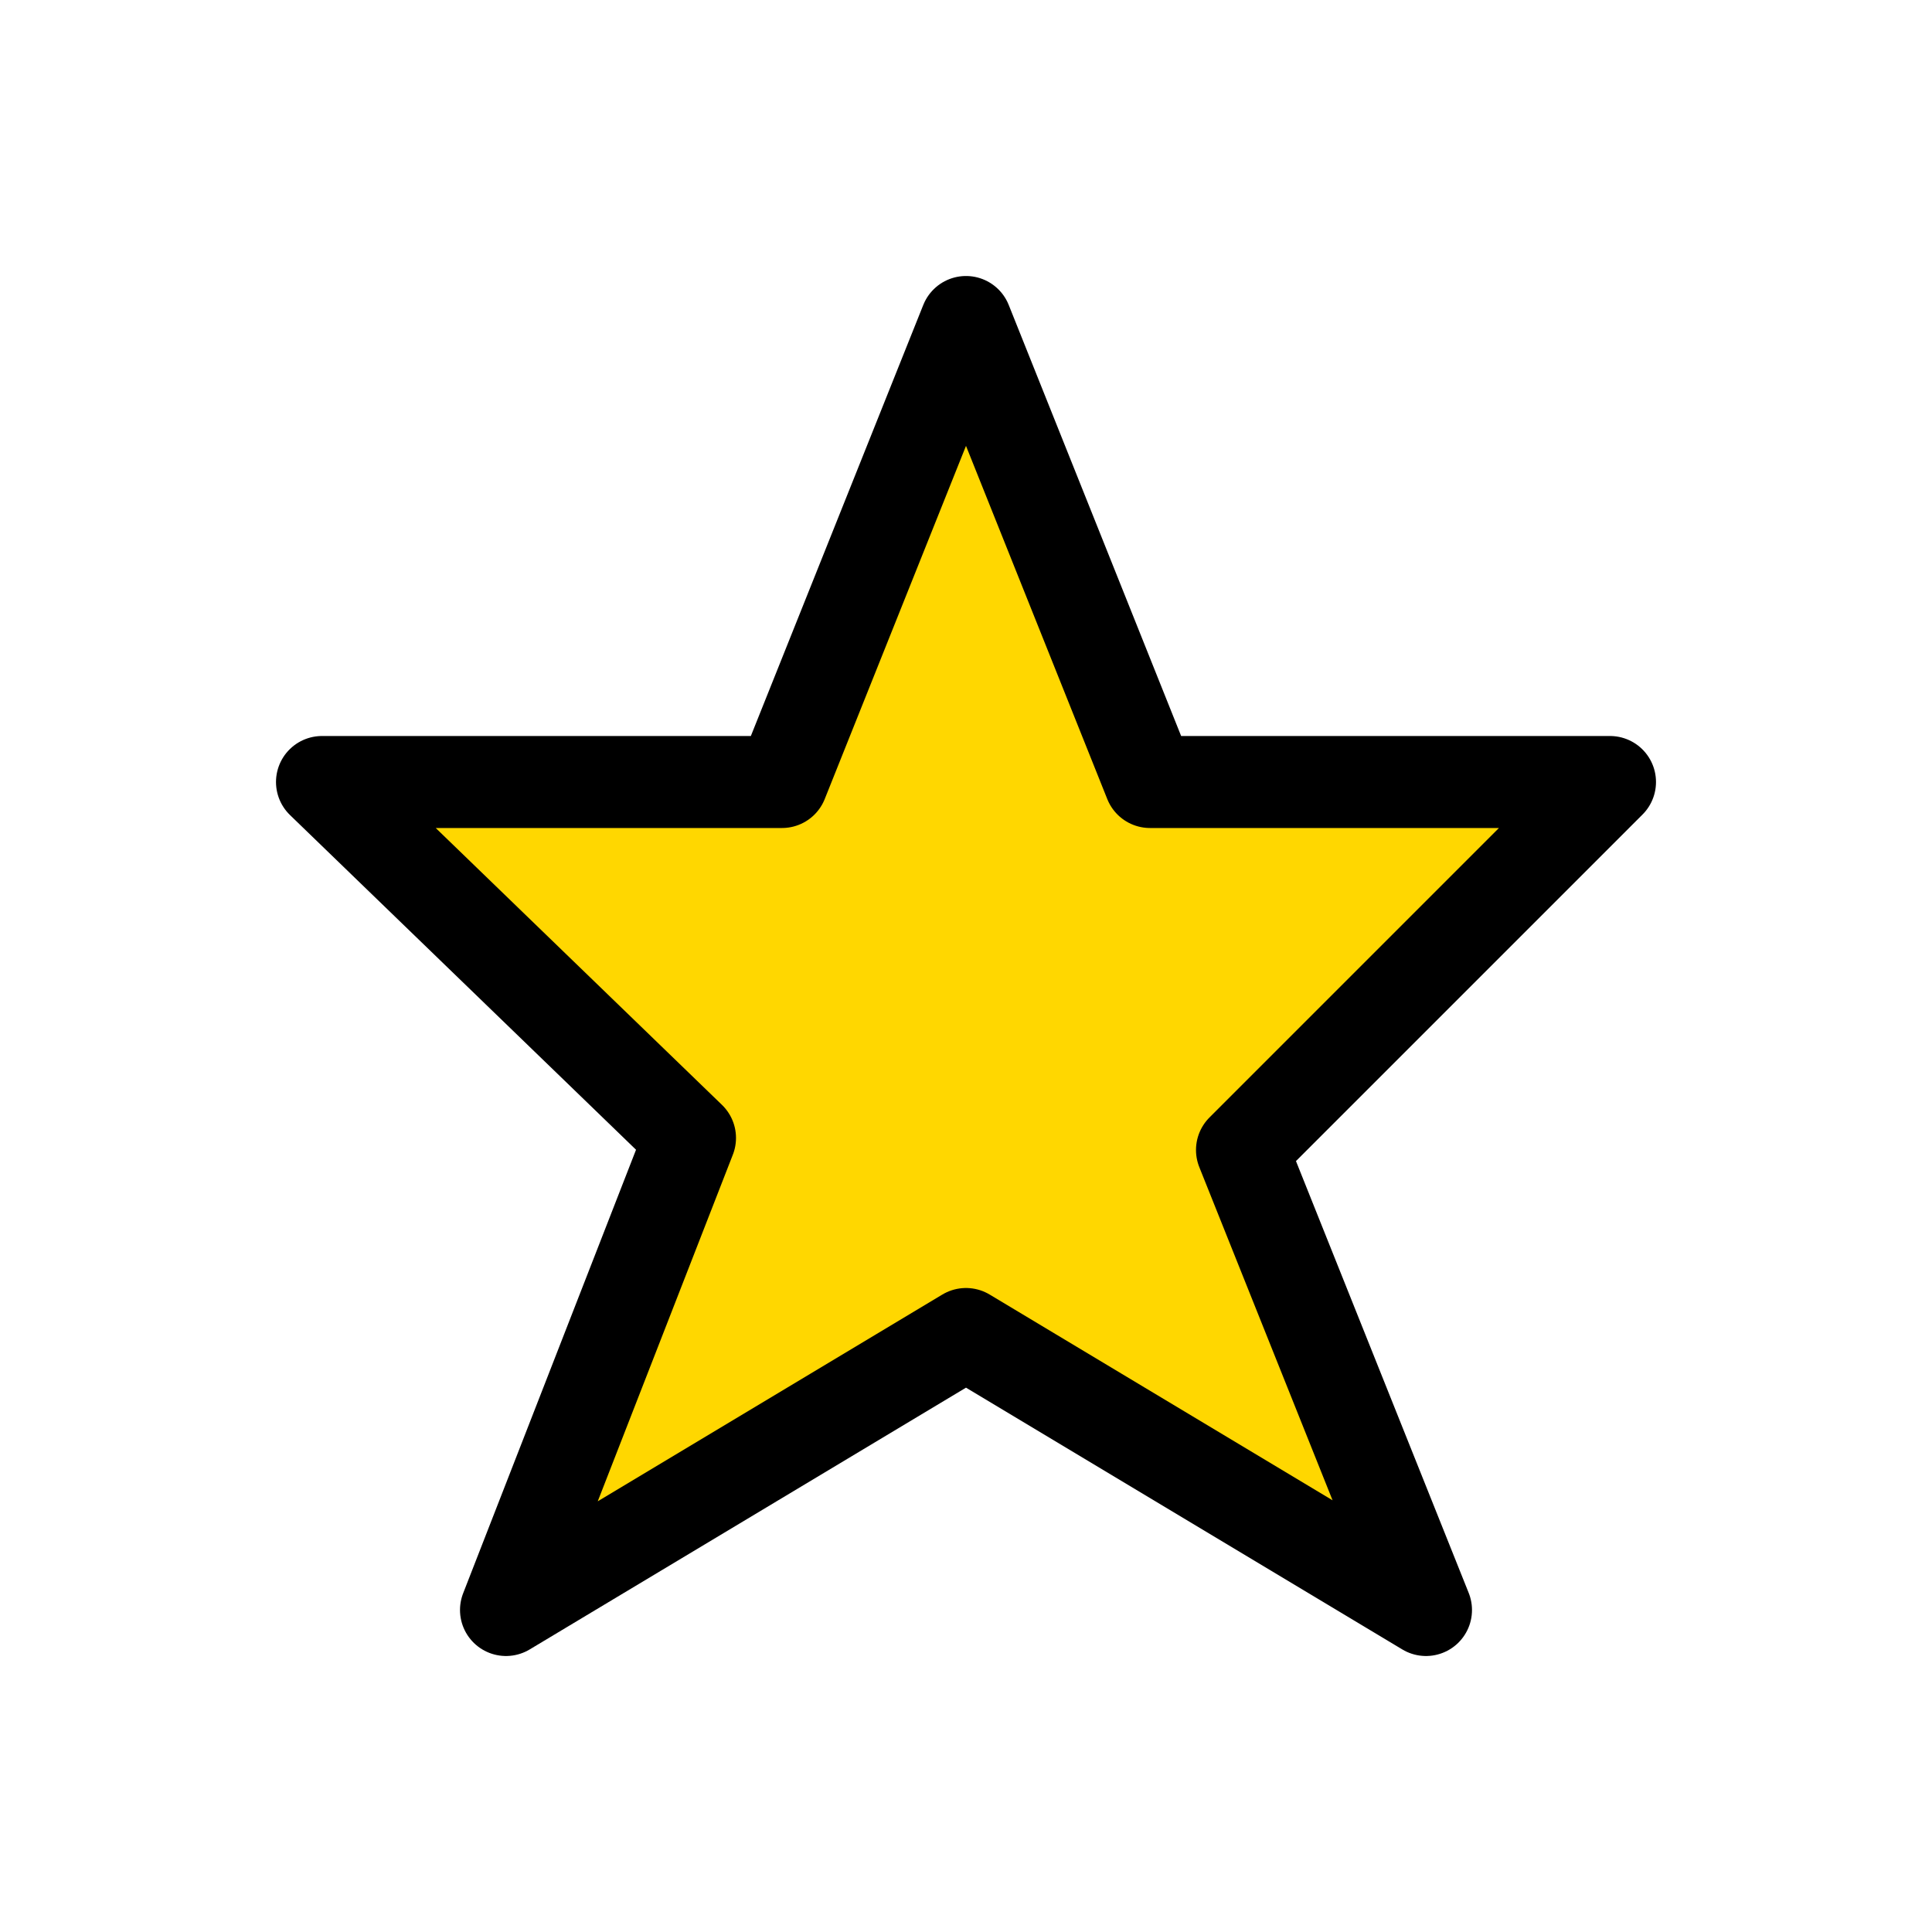 <svg height="21" viewBox="0 0 21 21" width="21" xmlns="http://www.w3.org/2000/svg">
    <path d="m7.5 11.5-5 3 2-5.131-4-3.869h5l2-5 2 5h5l-4 4 2 5z" fill="gold" stroke="currentColor" stroke-linecap="round" stroke-linejoin="round" transform="translate(3 3)"/></svg>